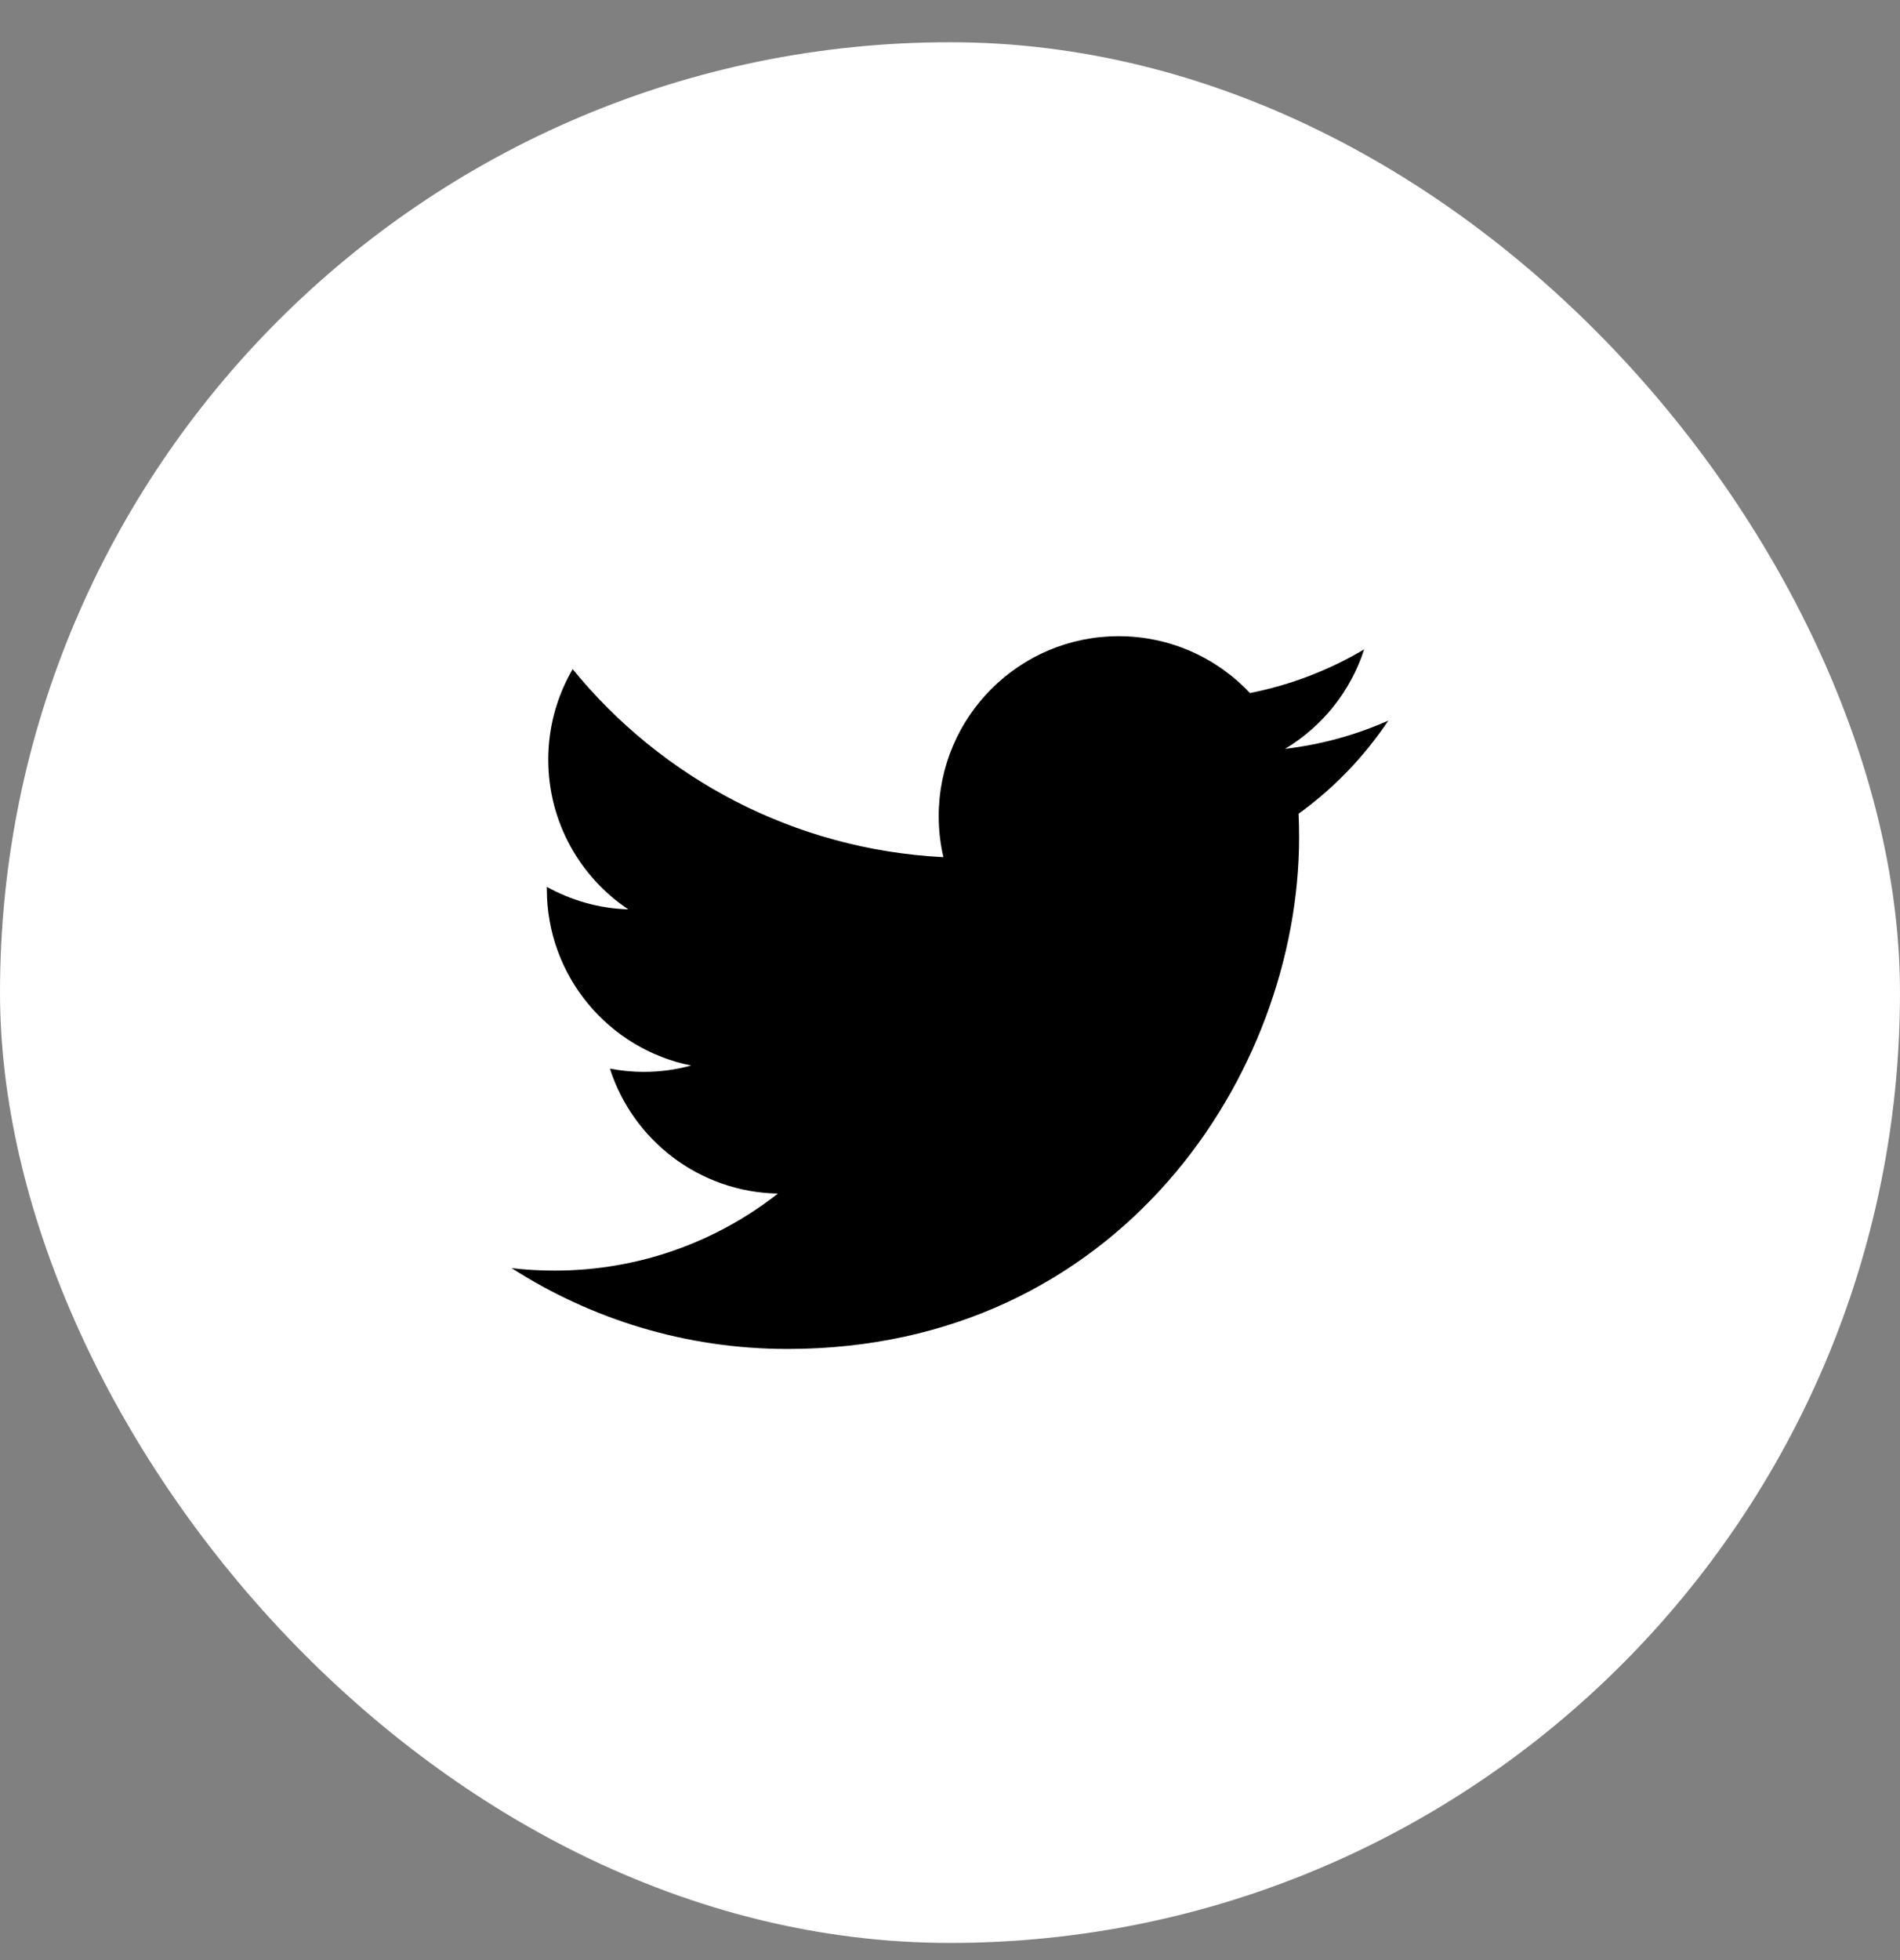 <svg width="32" height="33" viewBox="0 0 32 33" fill="none" xmlns="http://www.w3.org/2000/svg">
<rect x="0" y="0" width="32" height="33" fill="#808080" stroke="none"/>
<rect y="0.711" width="32" height="32" rx="16" fill="white"/>
<path d="M13.261 22.711C18.833 22.711 21.88 18.095 21.88 14.092C21.88 13.961 21.877 13.83 21.871 13.7C22.463 13.273 22.977 12.739 23.382 12.132C22.84 12.373 22.256 12.535 21.643 12.608C22.268 12.233 22.748 11.64 22.975 10.933C22.39 11.28 21.741 11.532 21.052 11.668C20.498 11.079 19.711 10.711 18.84 10.711C17.167 10.711 15.81 12.068 15.81 13.74C15.81 13.978 15.837 14.209 15.889 14.431C13.371 14.304 11.139 13.099 9.645 11.266C9.384 11.713 9.234 12.234 9.234 12.788C9.234 13.839 9.769 14.767 10.582 15.31C10.086 15.295 9.619 15.158 9.21 14.931C9.21 14.944 9.21 14.956 9.21 14.97C9.21 16.437 10.254 17.662 11.64 17.939C11.386 18.009 11.118 18.046 10.842 18.046C10.646 18.046 10.457 18.026 10.272 17.991C10.658 19.195 11.776 20.071 13.102 20.095C12.065 20.908 10.759 21.392 9.34 21.392C9.095 21.392 8.854 21.378 8.617 21.35C9.958 22.209 11.55 22.711 13.261 22.711Z" fill="black"/>
</svg>
